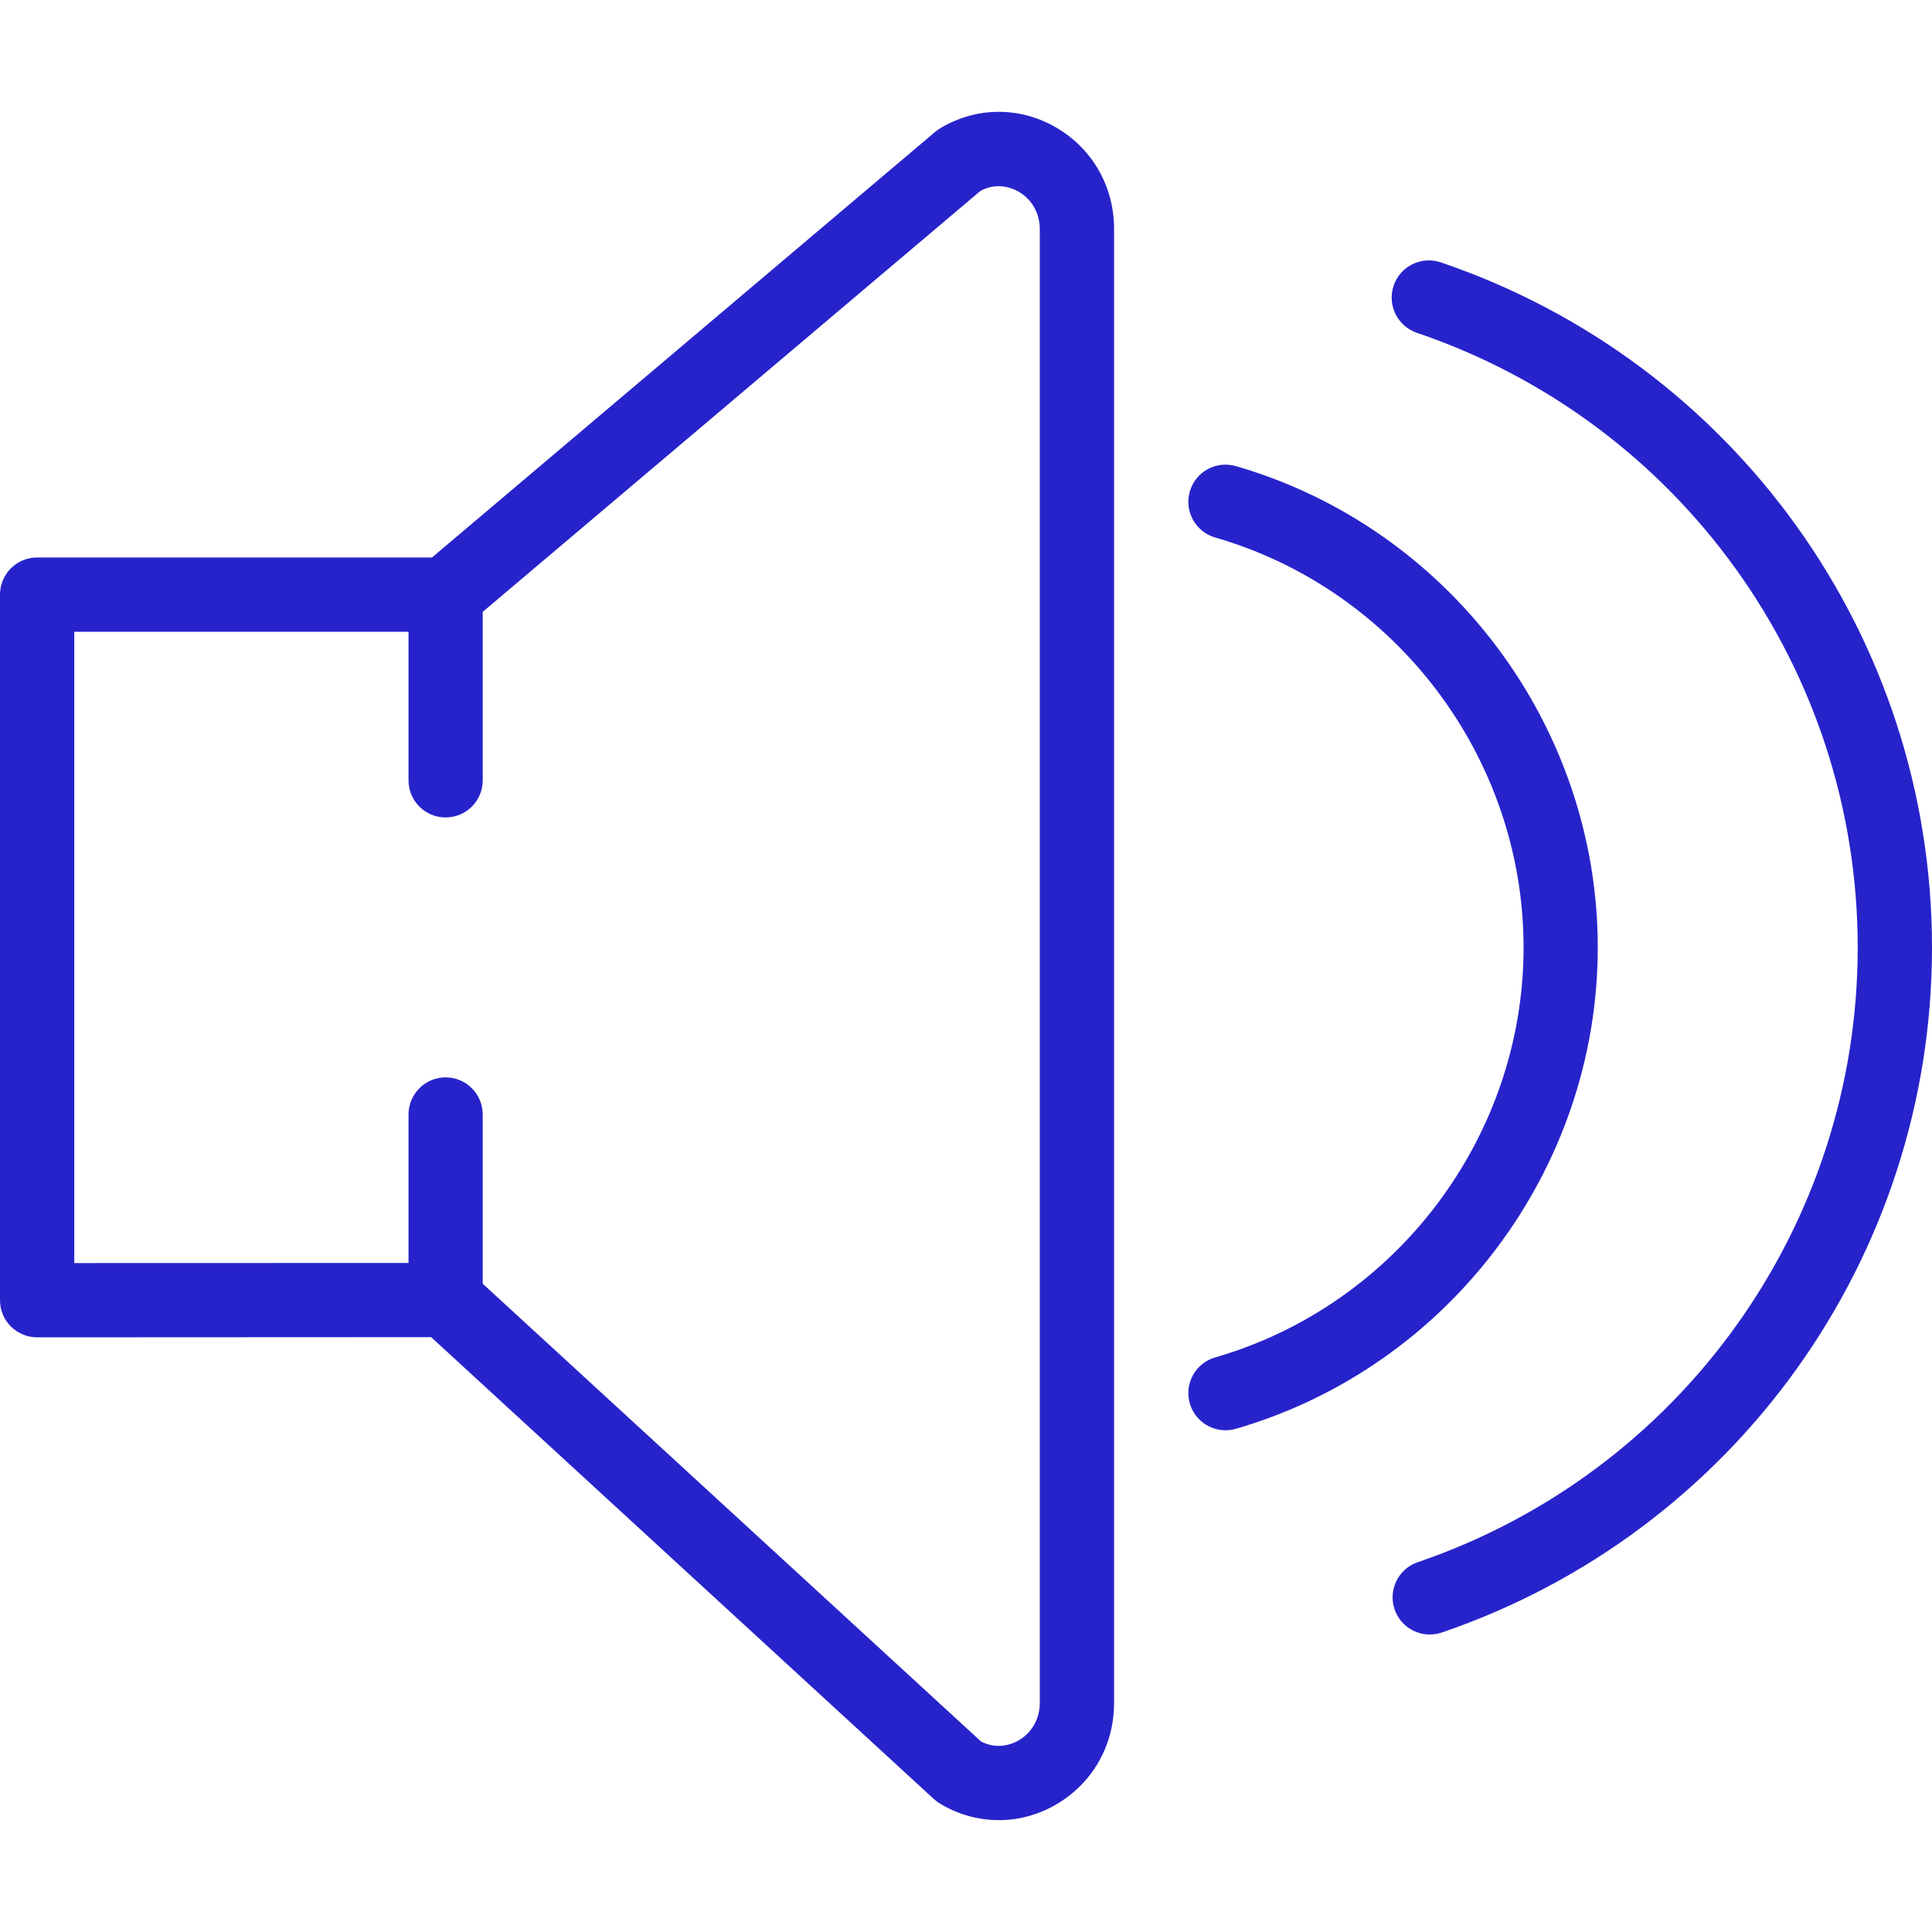 <svg width="20" height="20" viewBox="0 0 20 20" fill="none" xmlns="http://www.w3.org/2000/svg">
<path d="M10.919 1.312C10.544 1.1 10.1 1.107 9.731 1.329C9.714 1.339 9.697 1.352 9.681 1.365L4.472 5.771H0.384C0.172 5.771 0 5.943 0 6.156V13.46C0 13.562 0.04 13.66 0.113 13.732C0.185 13.803 0.282 13.844 0.384 13.844L4.463 13.842L9.669 18.625C9.689 18.642 9.709 18.658 9.731 18.671C9.92 18.785 10.13 18.842 10.339 18.842C10.538 18.842 10.737 18.791 10.919 18.688C11.303 18.471 11.533 18.075 11.533 17.628V2.372C11.533 1.925 11.303 1.529 10.919 1.312ZM10.764 17.628C10.764 17.794 10.68 17.94 10.541 18.019C10.482 18.052 10.331 18.117 10.157 18.029L4.997 13.289V11.538C4.997 11.325 4.826 11.153 4.613 11.153C4.4 11.153 4.229 11.325 4.229 11.538V13.074L0.769 13.075V6.54H4.229V8.078C4.229 8.29 4.4 8.462 4.613 8.462C4.826 8.462 4.997 8.29 4.997 8.078V6.334L10.151 1.975C10.328 1.882 10.481 1.948 10.541 1.982C10.68 2.061 10.764 2.206 10.764 2.372V17.628Z" fill="#2723CB"/>
<path d="M14.915 2.716C14.713 2.648 14.495 2.756 14.427 2.957C14.359 3.158 14.466 3.376 14.667 3.445C17.397 4.372 19.231 6.929 19.231 9.808C19.231 12.685 17.401 15.242 14.676 16.172C14.476 16.24 14.368 16.459 14.437 16.66C14.491 16.82 14.64 16.92 14.8 16.92C14.841 16.92 14.883 16.914 14.925 16.9C17.96 15.864 20 13.015 20 9.809C20 6.599 17.956 3.749 14.915 2.716Z" fill="#2723CB"/>
<path d="M16.54 9.808C16.54 7.512 14.999 5.463 12.793 4.825C12.588 4.767 12.376 4.883 12.317 5.088C12.258 5.292 12.375 5.505 12.579 5.564C14.459 6.107 15.772 7.852 15.772 9.808C15.772 11.763 14.459 13.509 12.579 14.052C12.375 14.111 12.258 14.324 12.317 14.528C12.365 14.696 12.519 14.806 12.686 14.806C12.721 14.806 12.757 14.801 12.793 14.791C14.999 14.152 16.54 12.104 16.54 9.808Z" fill="#2723CB"/>
</svg>
